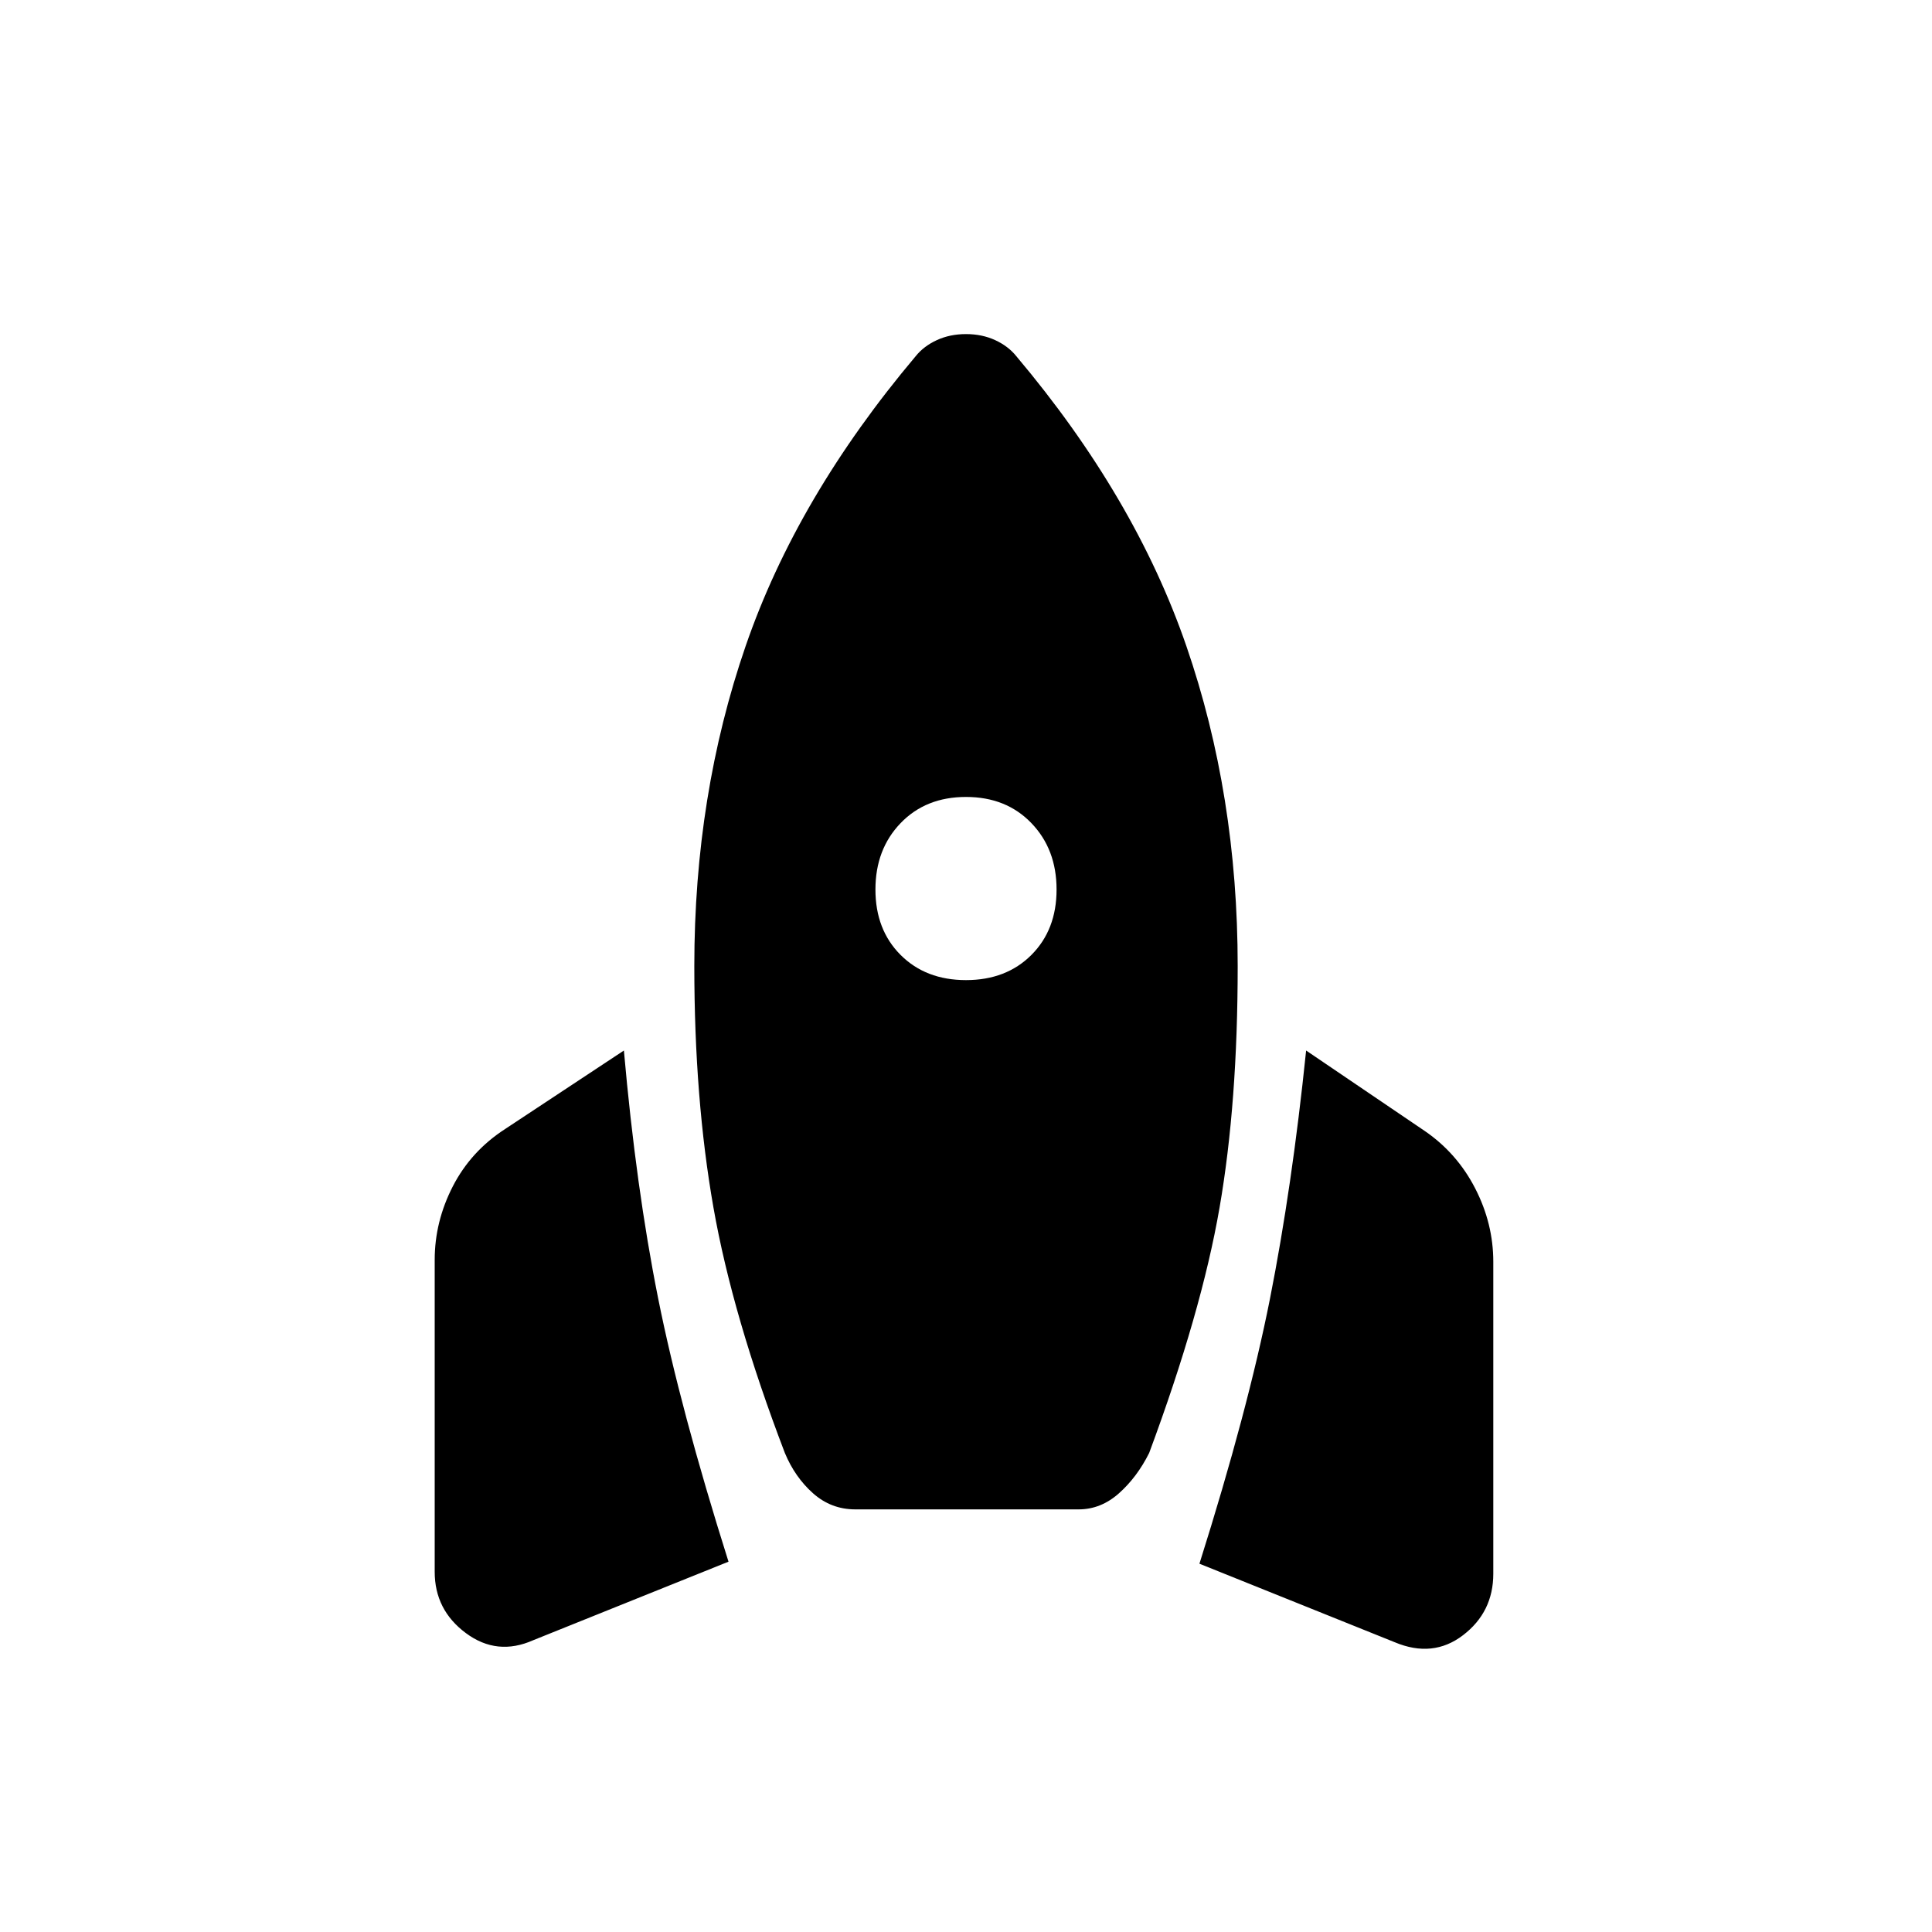 <svg xmlns="http://www.w3.org/2000/svg" height="40" width="40"><path d="m15.083 32.333-4.041 1.625q-.75.334-1.396-.146Q9 33.333 9 32.542v-6.459q0-.791.375-1.521.375-.729 1.083-1.187l2.459-1.625q.25 2.833.708 5.125.458 2.292 1.458 5.458Zm3.875-24.958q.167-.208.438-.333.271-.125.604-.125.333 0 .604.125.271.125.438.333 2.458 2.917 3.52 6 1.063 3.083 1.063 6.625 0 2.833-.375 5t-1.458 5.083q-.25.5-.625.834-.375.333-.834.333h-4.625q-.5 0-.875-.333-.375-.334-.583-.834Q15.167 27.25 14.771 25q-.396-2.25-.396-5 0-3.542 1.063-6.625 1.062-3.083 3.52-6ZM20 20.292q.833 0 1.354-.521.521-.521.521-1.354 0-.834-.521-1.375Q20.833 16.5 20 16.5q-.833 0-1.354.542-.521.541-.521 1.375 0 .833.521 1.354.521.521 1.354.521Zm4.833 12.083q1-3.167 1.459-5.479.458-2.313.75-5.146l2.458 1.667q.667.458 1.042 1.187.375.729.375 1.521v6.458q0 .792-.625 1.271-.625.479-1.417.146Z"/></svg>